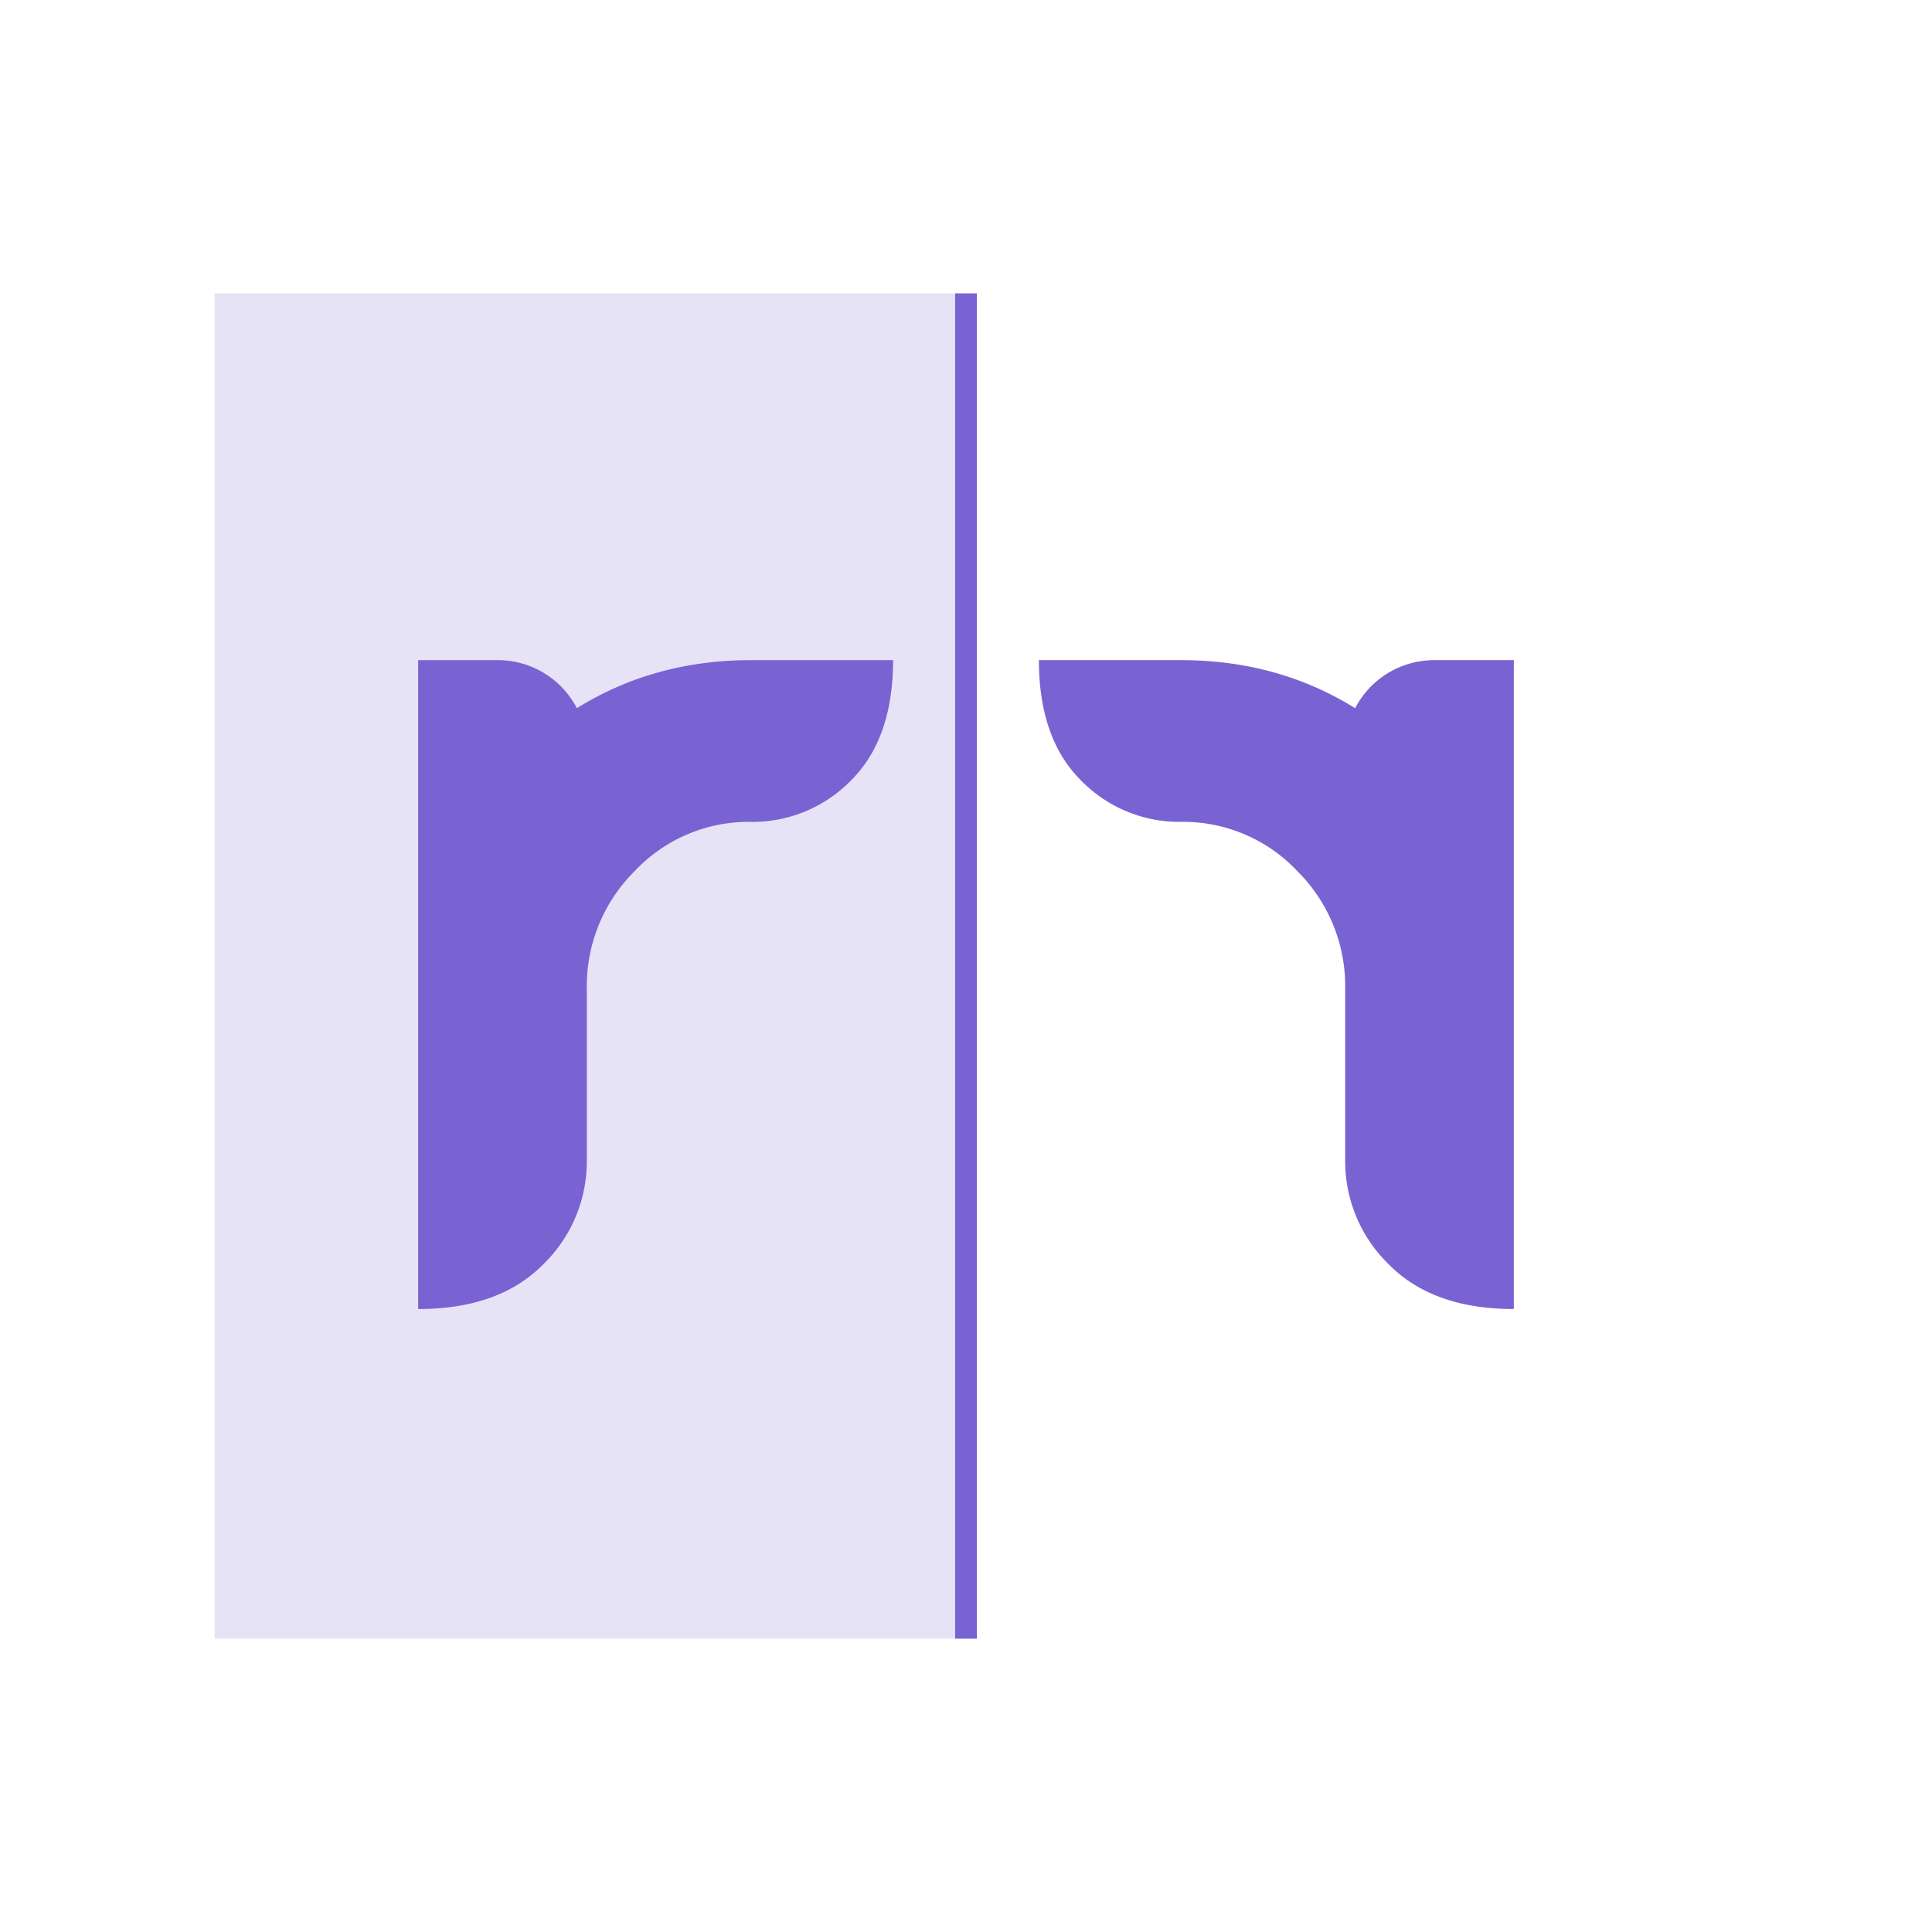 <svg id="Layer_1" data-name="Layer 1" xmlns="http://www.w3.org/2000/svg" viewBox="0 0 450 450"><defs><style>.cls-1{fill:#c3b9eb;opacity:0.4;}.cls-2{fill:none;opacity:0.5;}.cls-3{fill:#7963d2;}</style></defs><title>bibio5</title><rect class="cls-1" x="50" y="68.33" width="172.46" height="313.35"/><rect class="cls-2" x="227.54" y="68.33" width="172.46" height="313.35"/><rect class="cls-3" x="222.46" y="68.33" width="5.08" height="313.35"/><path class="cls-3" d="M275.09,153.76q22.55,0,40.55,11.19A20.72,20.72,0,0,1,334,153.76H352.6V304.9q-18.75,0-29-10.28a33.46,33.46,0,0,1-10.28-24.51V230.18a37.72,37.72,0,0,0-11.17-27.3,36.42,36.42,0,0,0-27-11.45,32,32,0,0,1-23.44-9.73q-9.72-9.73-9.73-27.94Z"/><path class="cls-3" d="M174.91,153.76q-22.54,0-40.55,11.19A20.72,20.72,0,0,0,116,153.76H97.4V304.9q18.75,0,29-10.28a33.46,33.46,0,0,0,10.28-24.51V230.18a37.72,37.72,0,0,1,11.17-27.3,36.42,36.42,0,0,1,27-11.45,32,32,0,0,0,23.44-9.73q9.72-9.73,9.73-27.94Z"/></svg>